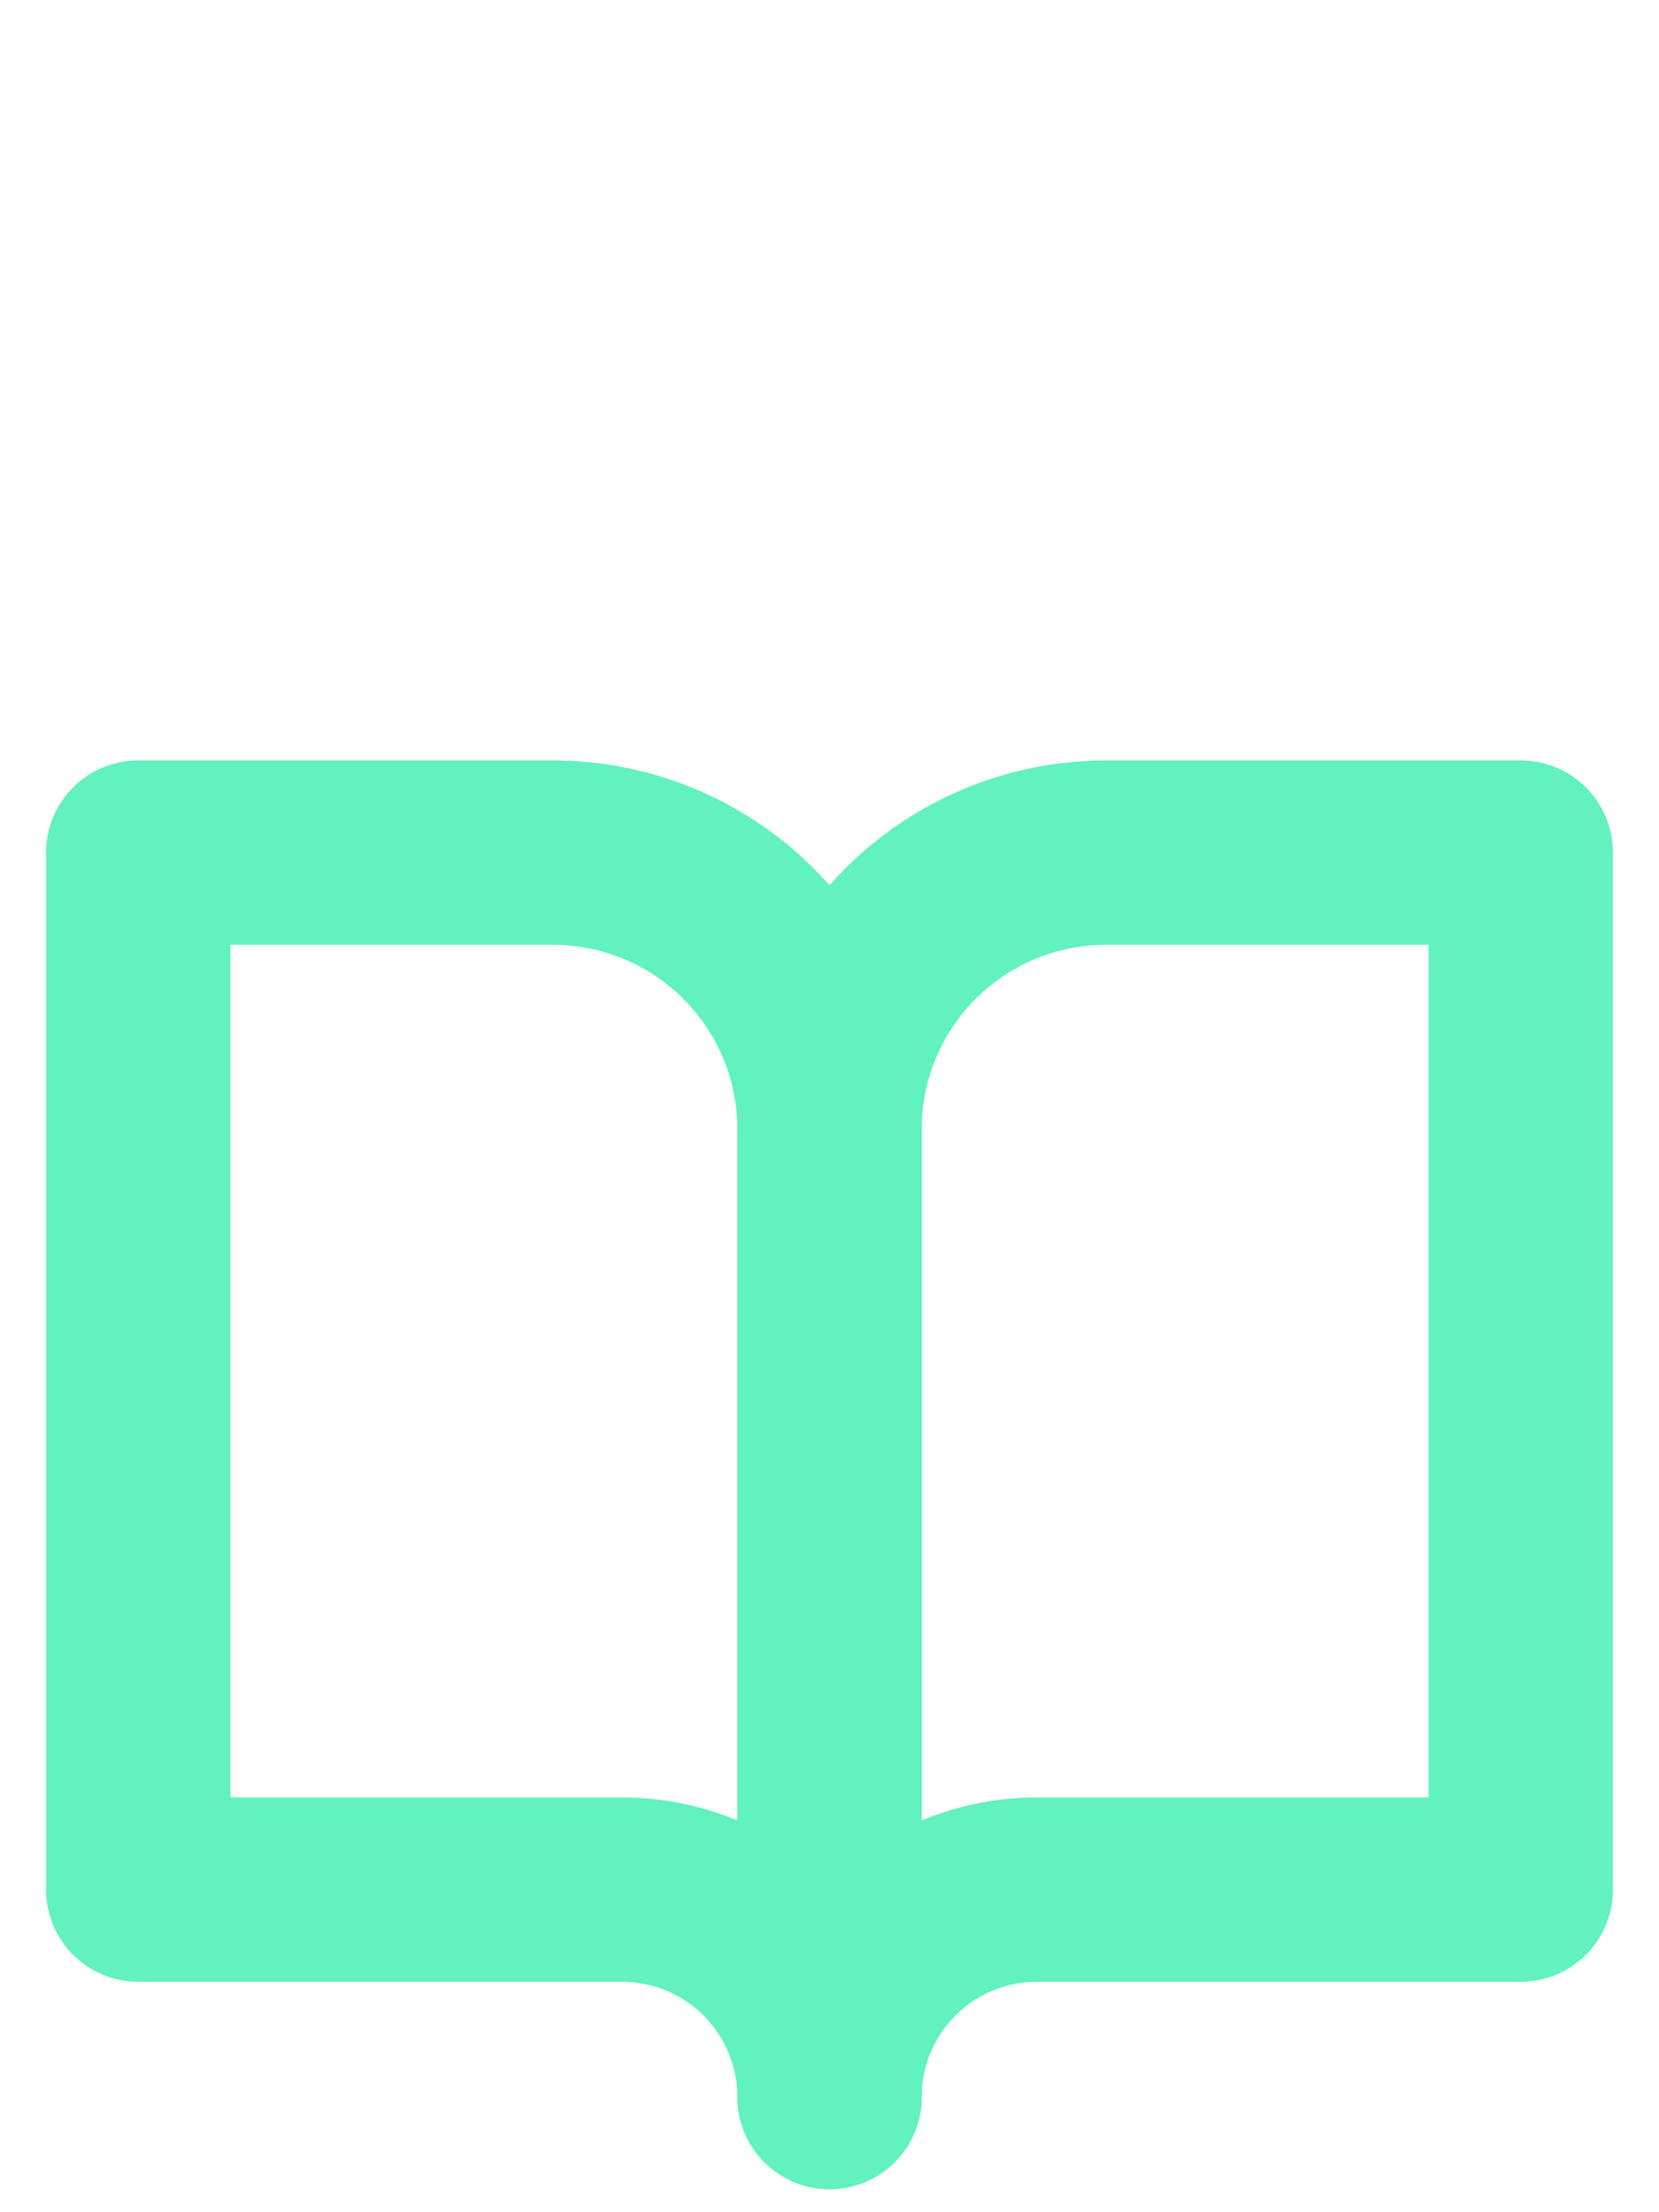 <svg width="18" height="24" viewBox="0 0 18 24" fill="none" xmlns="http://www.w3.org/2000/svg">
<path d="M1.5 9.25H6C6.796 9.25 7.559 9.566 8.121 10.129C8.684 10.691 9 11.454 9 12.25V22.75C9 22.153 8.763 21.581 8.341 21.159C7.919 20.737 7.347 20.5 6.75 20.5H1.5V9.25Z" stroke="#61F2BE" stroke-width="2" stroke-linecap="round" stroke-linejoin="round"/>
<path d="M16.5 9.25H12C11.204 9.25 10.441 9.566 9.879 10.129C9.316 10.691 9 11.454 9 12.25V22.75C9 22.153 9.237 21.581 9.659 21.159C10.081 20.737 10.653 20.5 11.25 20.5H16.5V9.25Z" stroke="#61F2BE" stroke-width="2" stroke-linecap="round" stroke-linejoin="round"/>
</svg>
